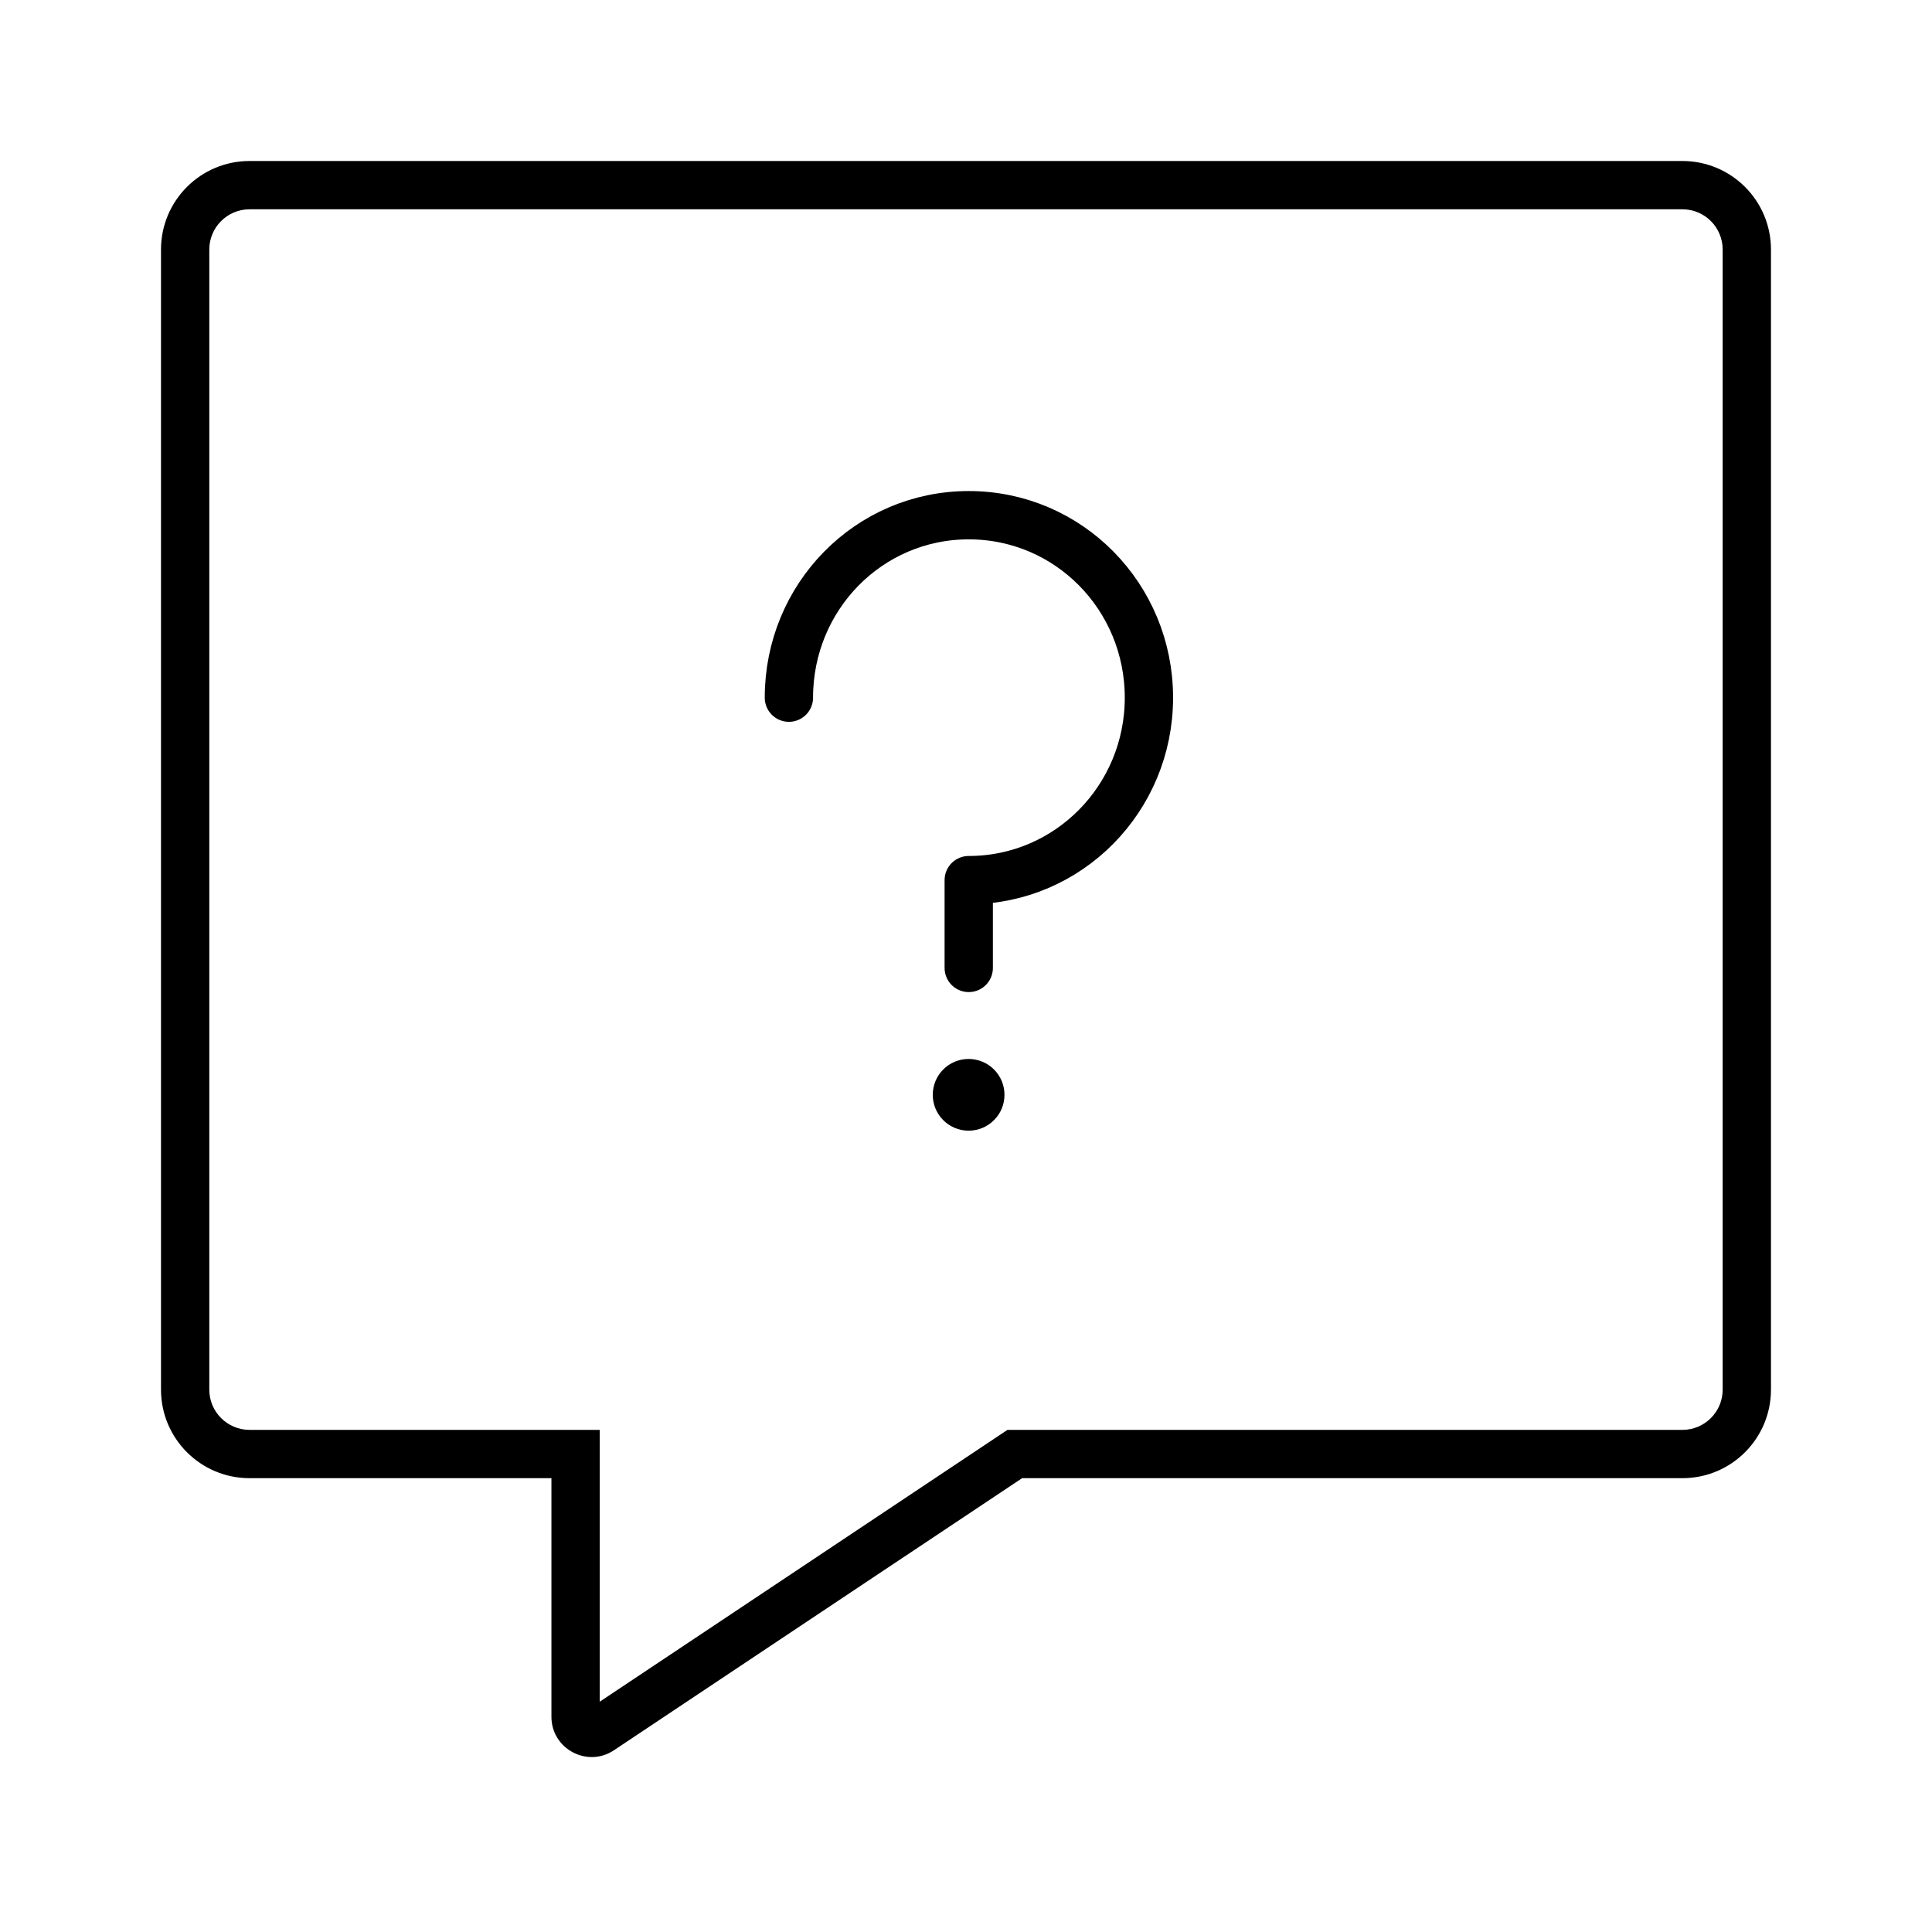 <svg width="60" height="60" viewBox="0 0 60 60" fill="none" xmlns="http://www.w3.org/2000/svg">
<path fill-rule="evenodd" clip-rule="evenodd" d="M5 7.75C5 6.231 6.231 5 7.75 5H52.249C53.768 5 54.999 6.231 54.999 7.75V43.156C54.999 44.675 53.768 45.906 52.249 45.906H31.742L19.068 54.355C18.238 54.909 17.125 54.313 17.125 53.315V45.906H7.75C6.231 45.906 5 44.675 5 43.156V39.093V7.75ZM7.75 6.5C7.06 6.5 6.5 7.06 6.5 7.75V39.093V43.156C6.5 43.846 7.06 44.406 7.75 44.406H17.875H18.625V45.156V52.848L31.099 44.532L31.288 44.406H31.515H52.249C52.94 44.406 53.499 43.846 53.499 43.156V7.75C53.499 7.06 52.94 6.5 52.249 6.5H7.75Z" fill="black"/>
<path d="M30.081 35.114C29.466 35.114 28.968 34.616 28.968 34.001C28.968 33.385 29.466 32.887 30.081 32.887C30.697 32.887 31.195 33.385 31.195 34.001C31.195 34.616 30.697 35.114 30.081 35.114Z" fill="black"/>
<path d="M30.085 30.06L30.085 27.333C33.184 27.333 35.681 24.795 35.681 21.667C35.681 18.538 33.194 16 30.085 16C26.977 16 24.5 18.538 24.5 21.667" stroke="black" stroke-width="1.5" stroke-linecap="round" stroke-linejoin="round"/>
</svg>
